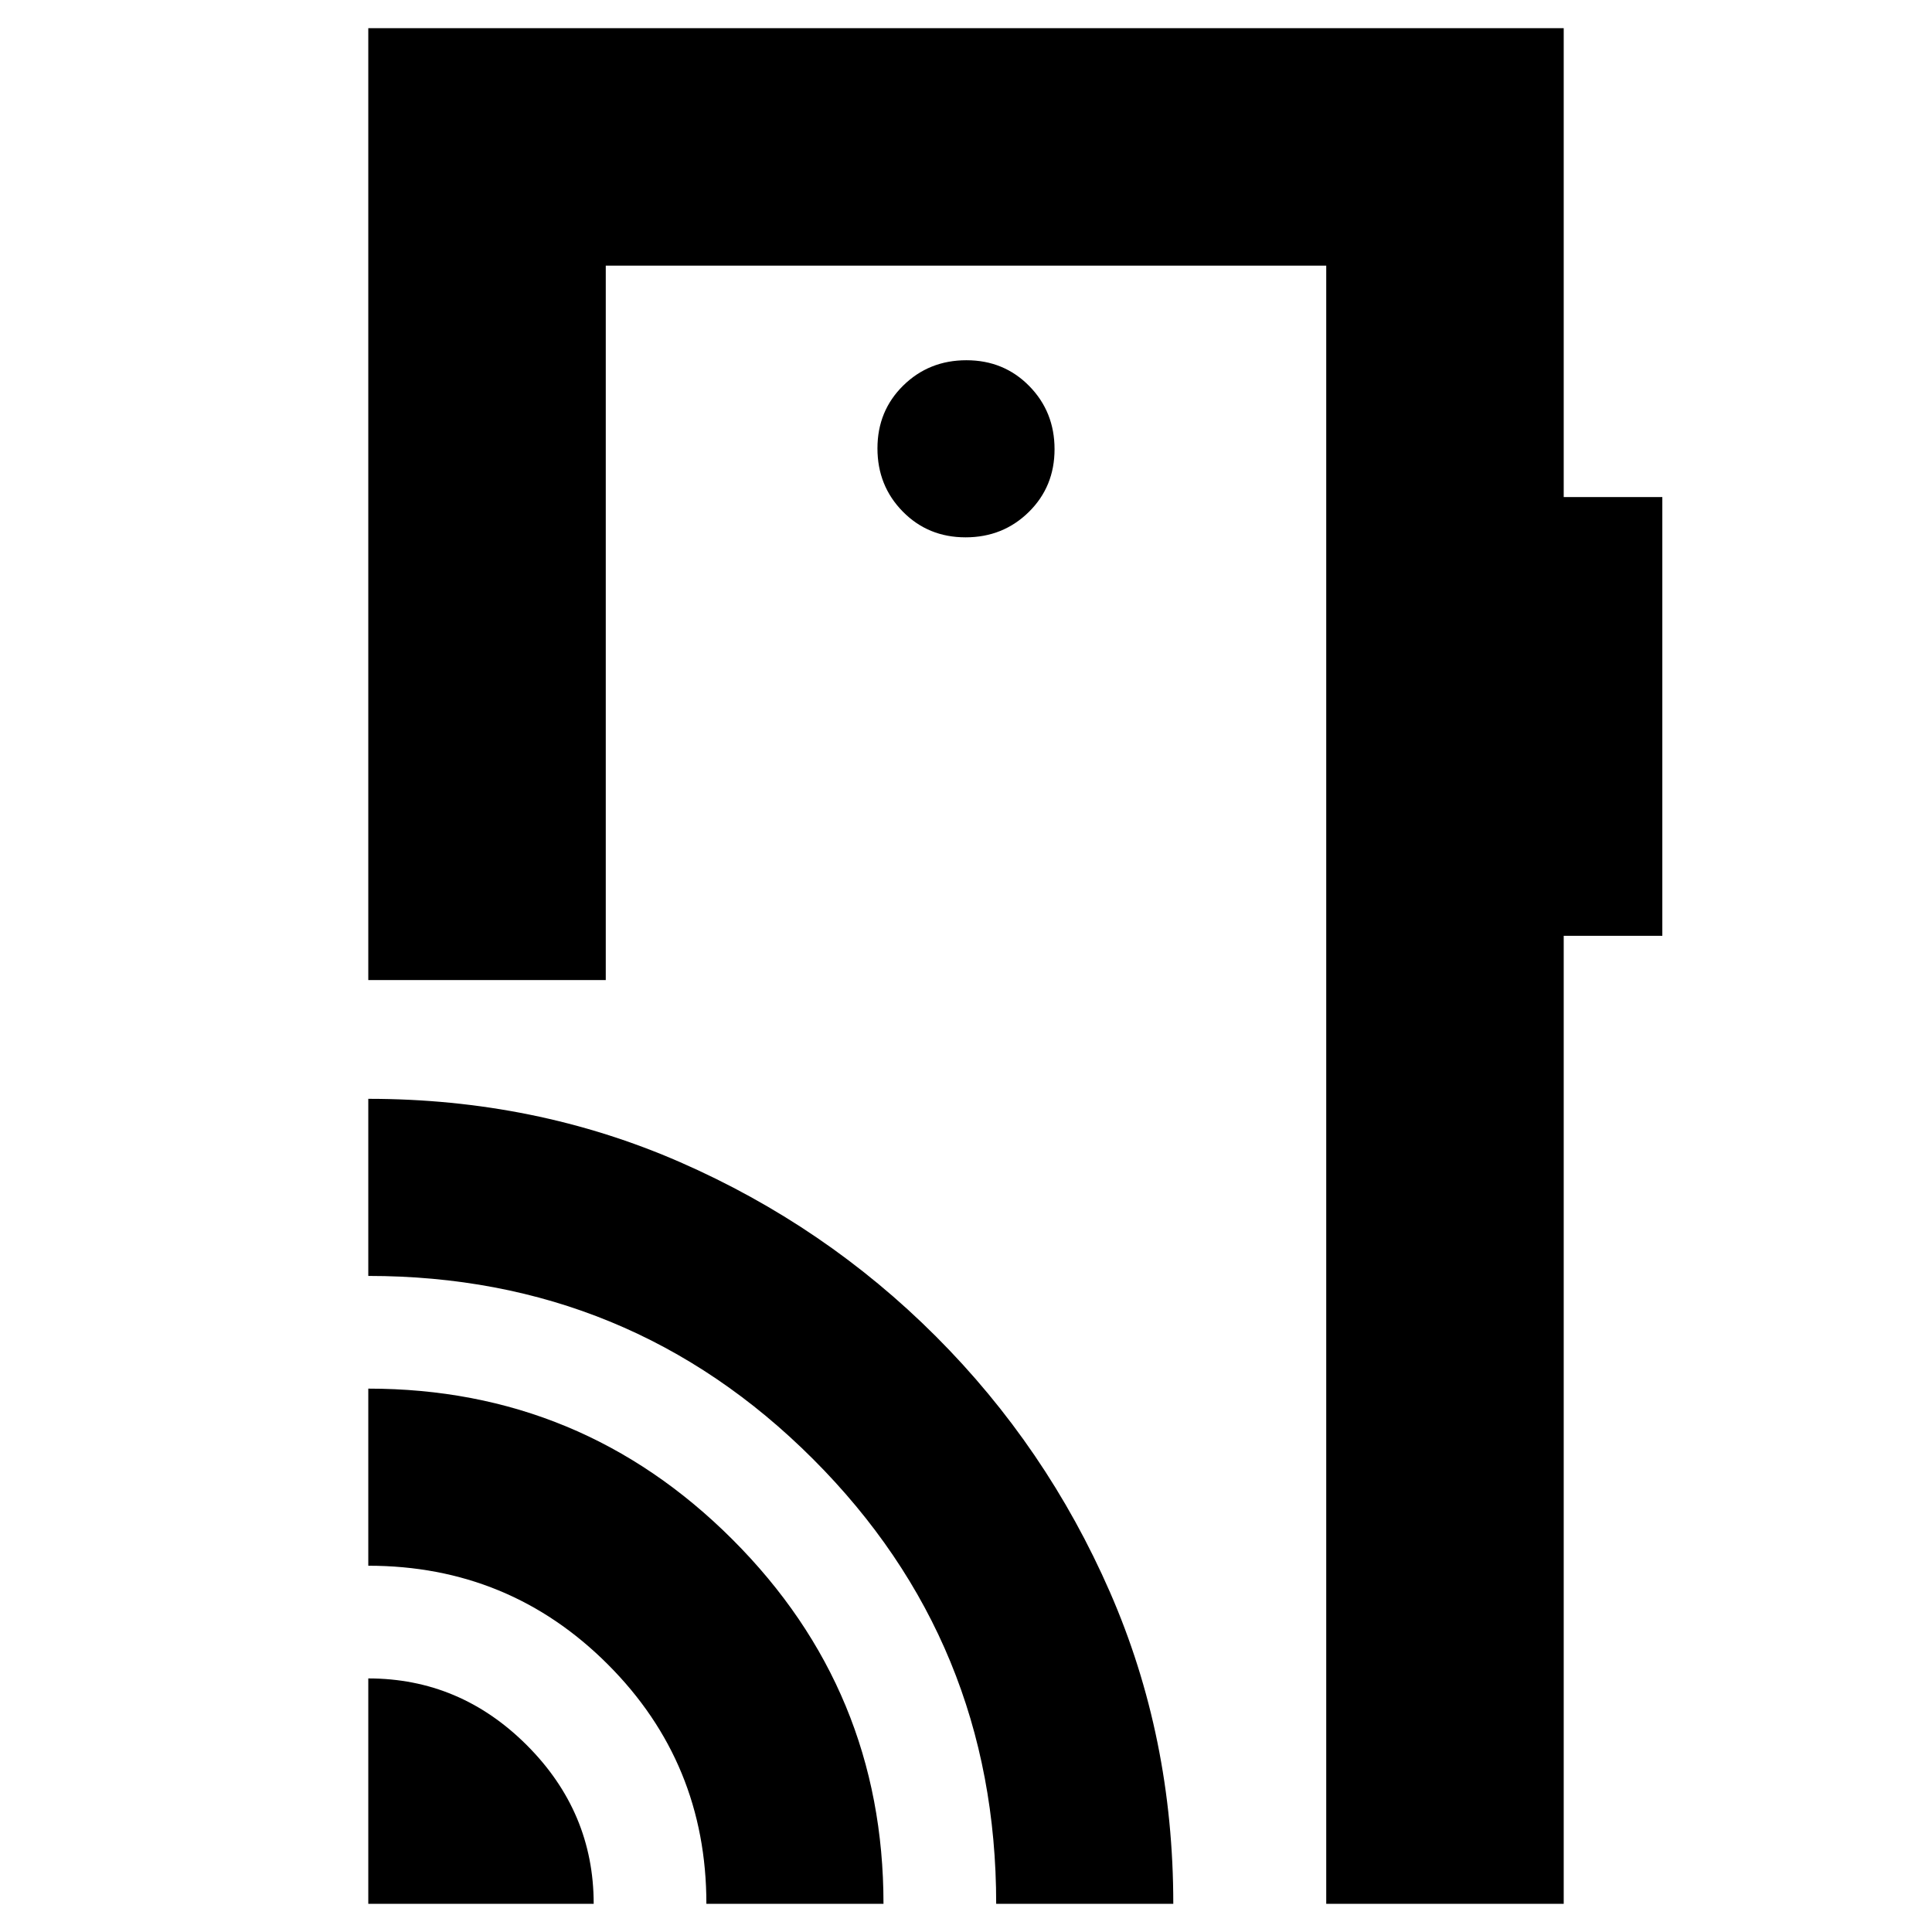 <svg xmlns="http://www.w3.org/2000/svg" height="20" viewBox="0 -960 960 960" width="20"><path d="M183-14v-112q45.6 0 78.8 33.2Q295-59.6 295-14H183Zm168 0q0-70-49-119t-119-49v-88q106 0 181 75t75 181h-88Zm144 0q0-130-91-221t-221-91v-88q83 0 155 31.5T465-296q55 55 86.5 127.05T583-14h-88Zm282-932v233h49v218h-49v481H659v-814H301v355H183v-473h594ZM479.79-693q18.61 0 31.41-12.59t12.8-31.2q0-18.61-12.59-31.41t-31.2-12.8q-18.61 0-31.41 12.59t-12.8 31.2q0 18.61 12.59 31.41t31.2 12.8ZM659-14v-814 814Z"/></svg>
